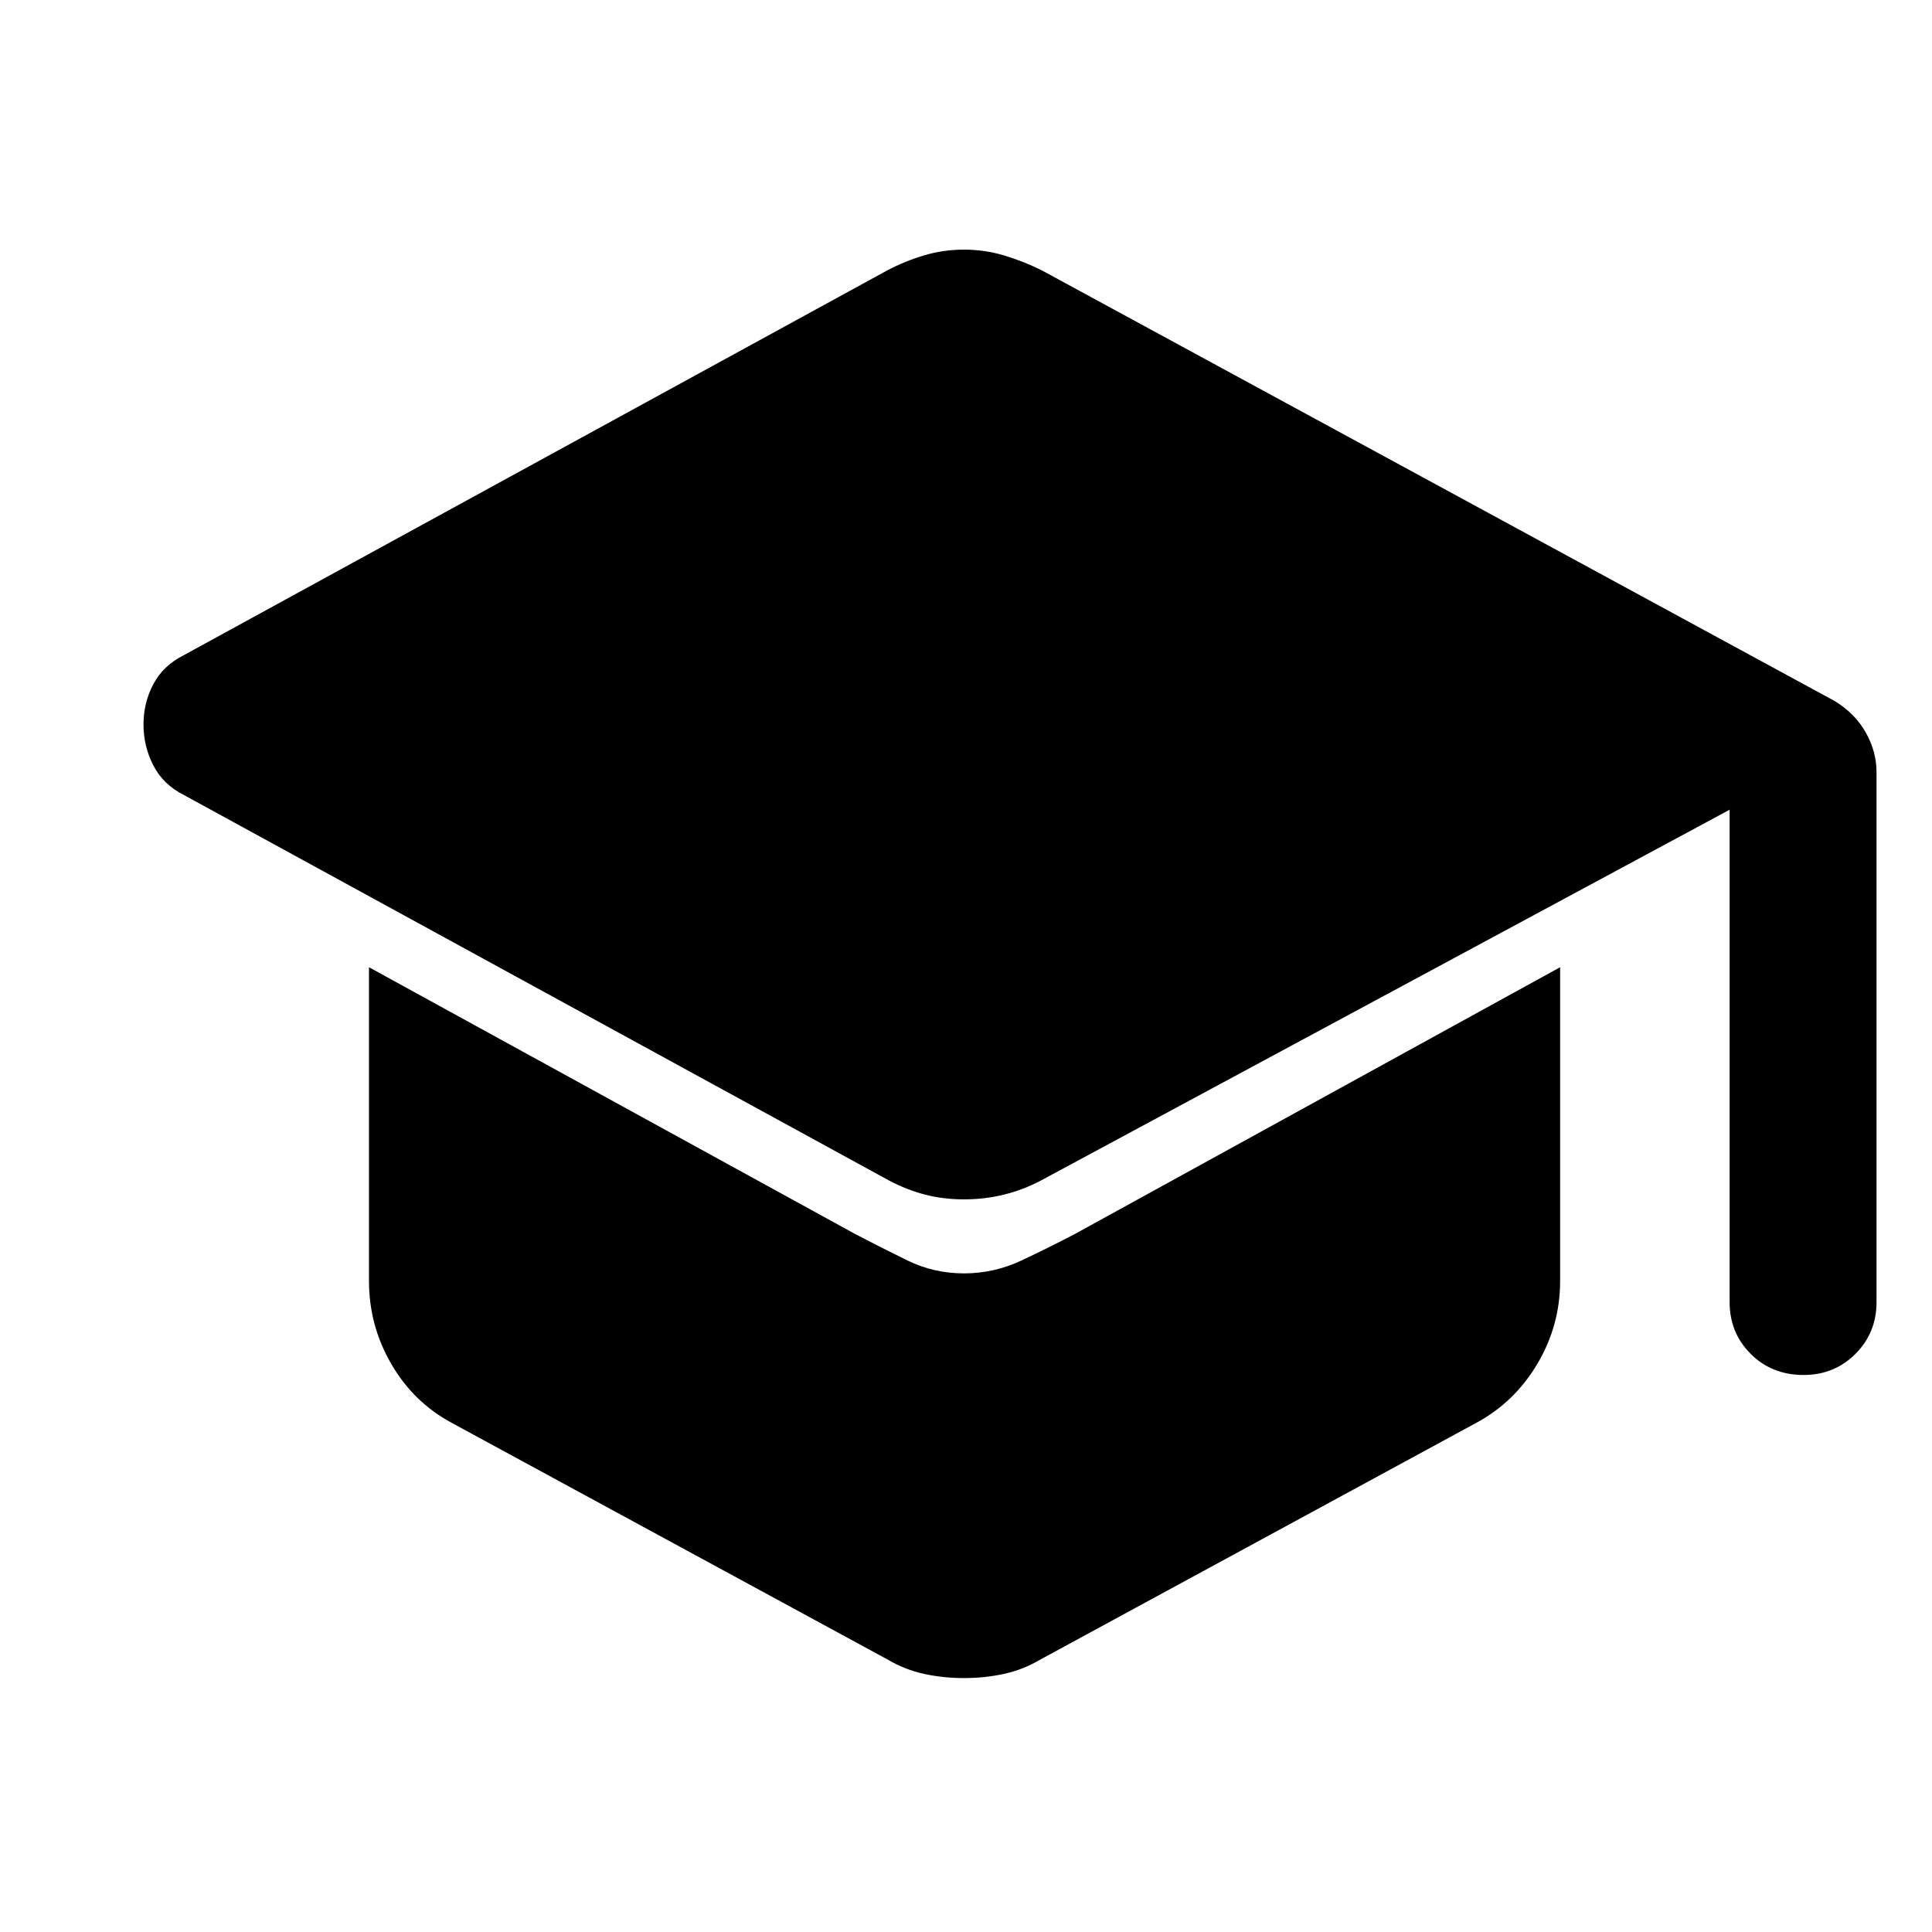 <svg xmlns="http://www.w3.org/2000/svg" width="48" height="48" viewBox="0 -960 960 960"><path d="M896.218-276.782q-15.827 0-26.305-10.479-10.478-10.478-10.478-25.739v-244.652L517.044-373.304q-8.696 4.565-18.239 6.913-9.544 2.348-19.805 2.348t-19.305-2.348q-9.043-2.348-17.739-6.913L91.391-564.956q-10.26-5.131-15.174-14.674-4.913-9.544-4.913-20.37t4.913-20.087q4.913-9.261 15.174-14.392l349.565-191.217q8.696-4.565 18.239-7.413 9.544-2.848 19.805-2.848t19.805 2.848q9.543 2.848 18.804 7.413l393.739 213.87q10.261 6.13 15.674 15.674 5.413 9.543 5.413 19.804V-313q0 15.261-10.478 25.739-10.478 10.479-25.739 10.479ZM479-126.174q-10.261 0-19.805-2.065-9.543-2.065-18.239-7.196L224.522-252.956q-19.087-10.261-30.131-29.348-11.043-19.087-11.043-41.175v-155.912l241.651 132.609q12.827 6.695 25.935 13.109 13.109 6.413 28.066 6.413 14.957 0 28.566-6.413 13.608-6.414 26.435-13.109l241.217-132.609v155.912q0 22.088-11.327 41.175-11.326 19.087-30.413 29.348L517.044-135.435q-8.696 5.131-18.239 7.196-9.544 2.065-19.805 2.065Z"/></svg>